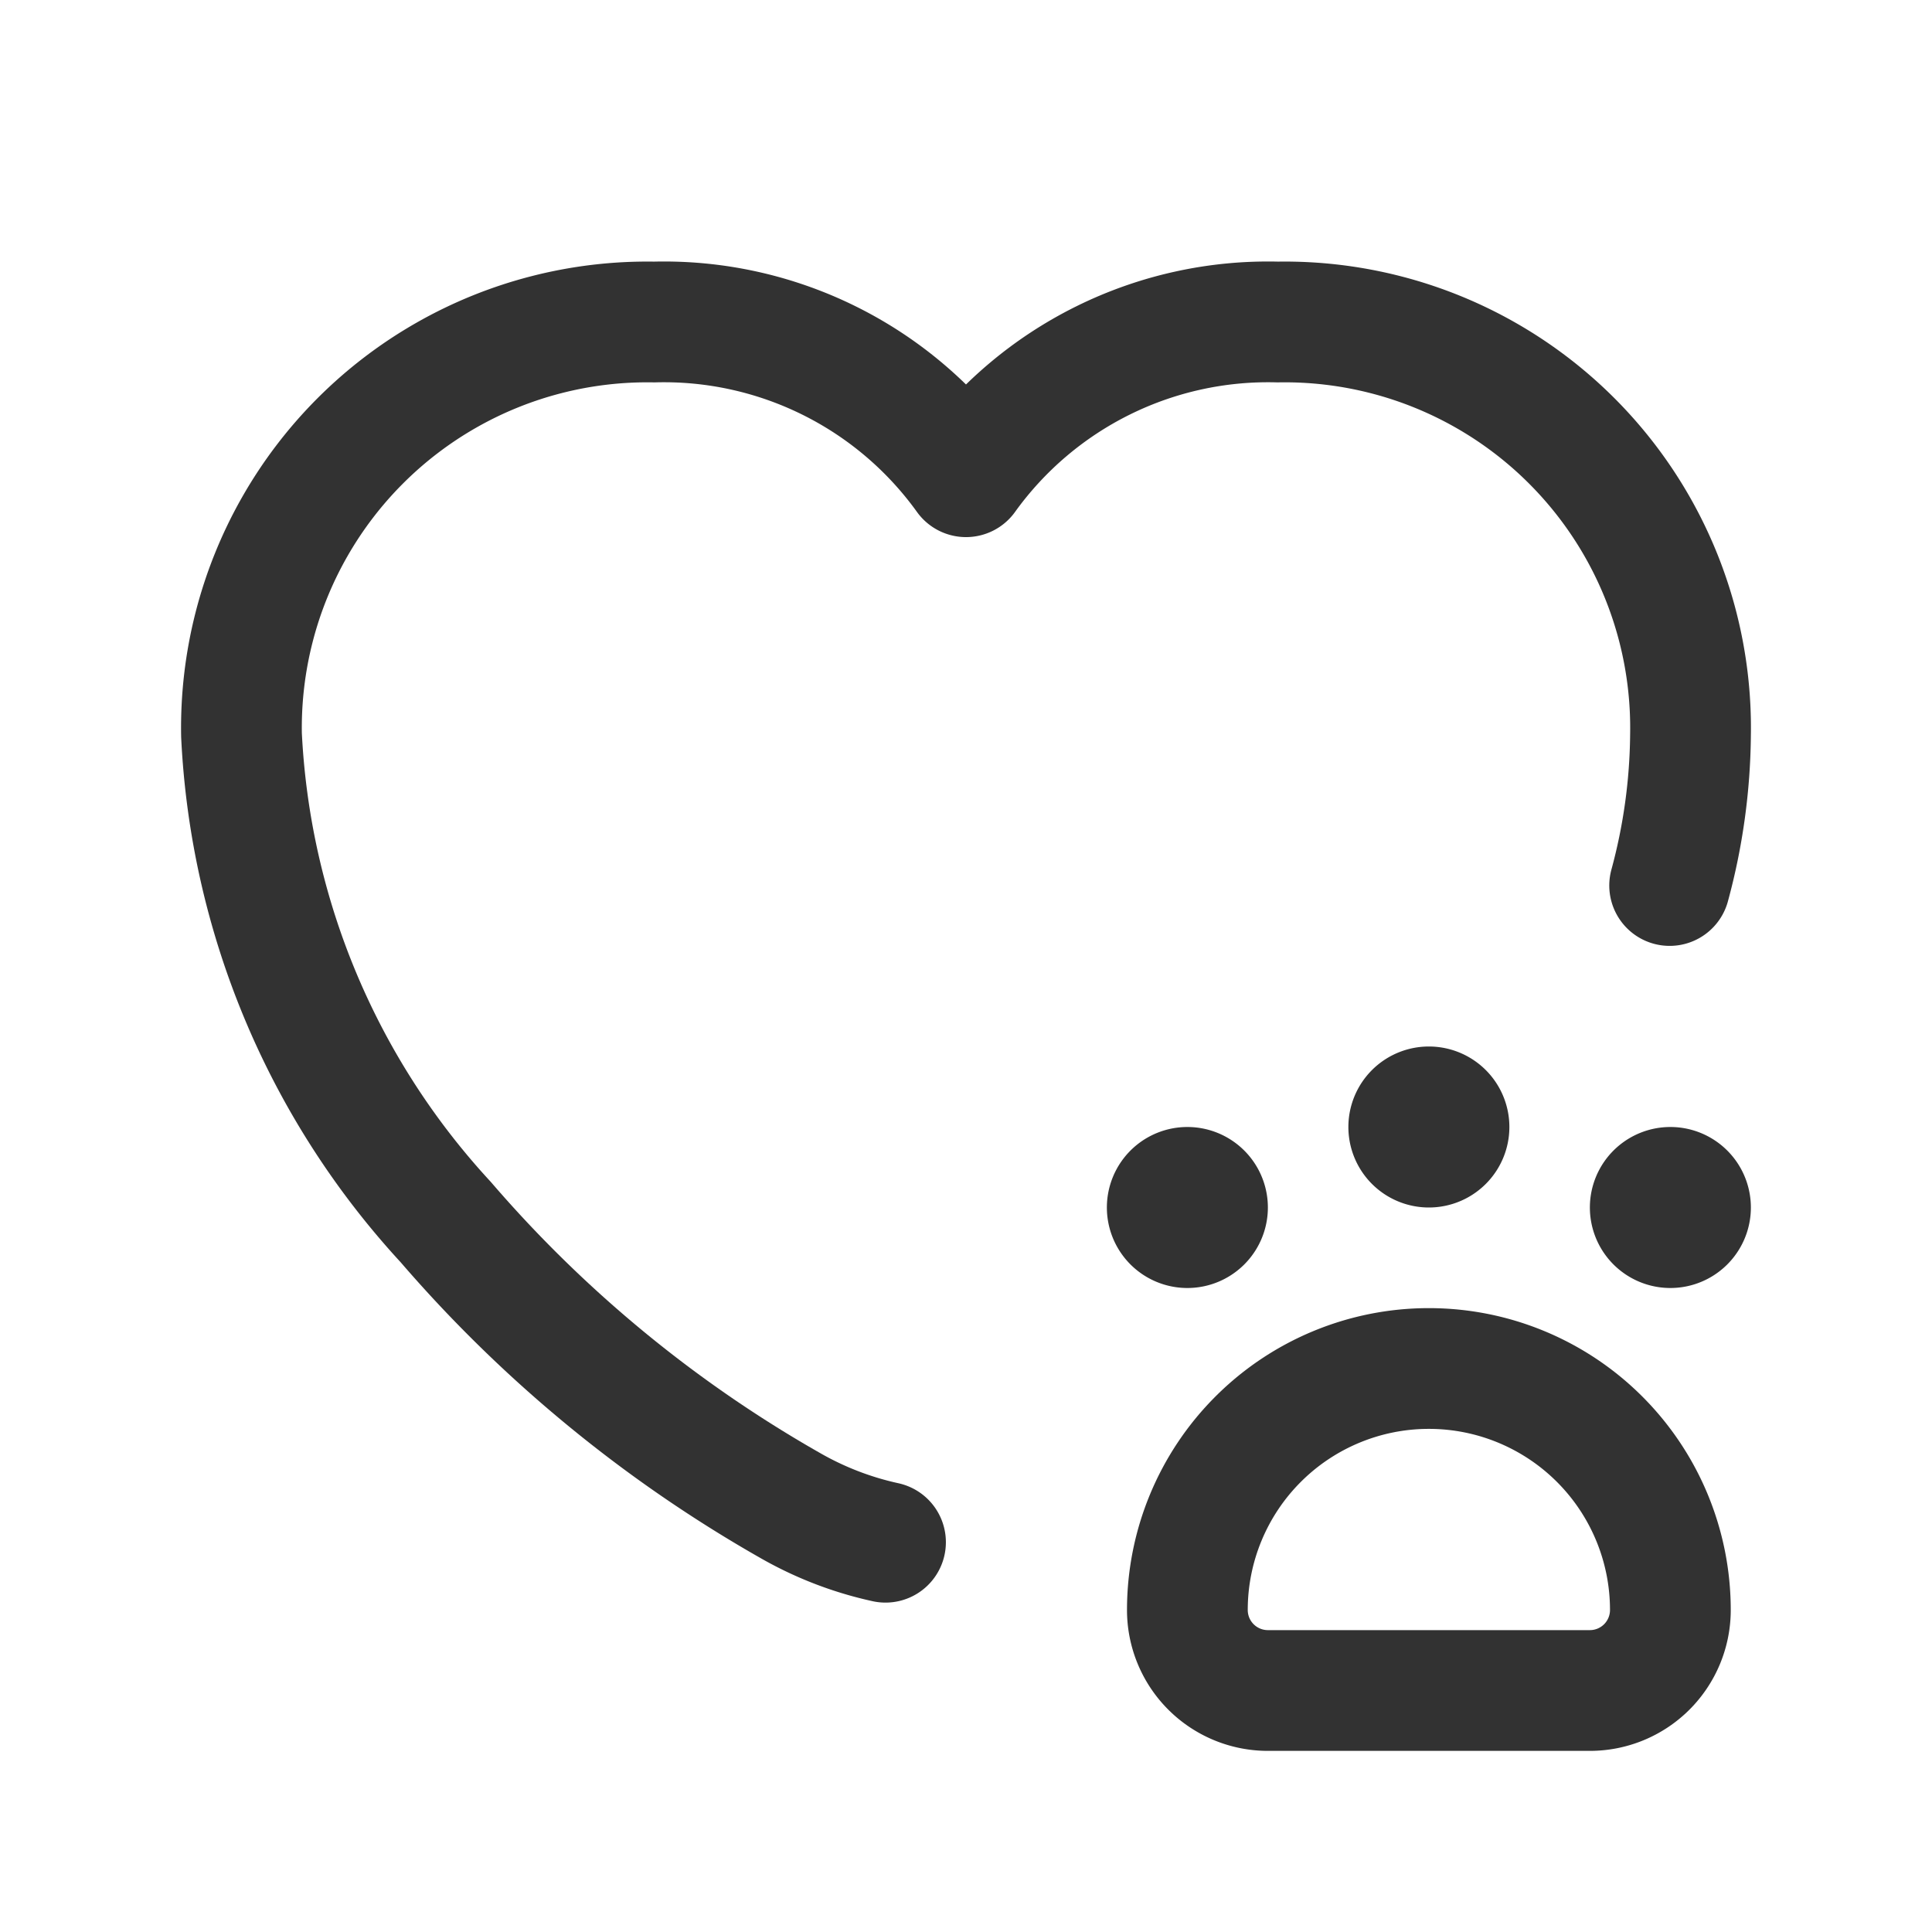 <svg id="Layer_3" data-name="Layer 3" xmlns="http://www.w3.org/2000/svg" viewBox="0 0 24 24"><path d="M20.741,11A7.358,7.358,0,0,0,21,9.131,5.042,5.042,0,0,0,15.873,4,4.621,4.621,0,0,0,12,5.922,4.621,4.621,0,0,0,8.127,4,5.042,5.042,0,0,0,3,9.131a9.602,9.602,0,0,0,2.536,6.049A16.246,16.246,0,0,0,9.843,18.717,4.168,4.168,0,0,0,11,19.158" fill="none" stroke="#323232" stroke-linecap="round" stroke-linejoin="round" stroke-width="1.5"/><path d="M17.75,17h0a3,3,0,0,1,3,3v0a1,1,0,0,1-1,1h-4a1,1,0,0,1-1-1v0A3,3,0,0,1,17.75,17Z" fill="none" stroke="#323232" stroke-linecap="round" stroke-linejoin="round" stroke-width="1.5"/><path d="M18,14a.25.25,0,1,1-.25-.25A.25.25,0,0,1,18,14" fill="none" stroke="#323232" stroke-linecap="round" stroke-linejoin="round" stroke-width="1.5"/><path d="M21,15a.25.25,0,1,1-.25-.25A.25.25,0,0,1,21,15" fill="none" stroke="#323232" stroke-linecap="round" stroke-linejoin="round" stroke-width="1.5"/><path d="M15,15a.25.25,0,1,1-.25-.25A.25.25,0,0,1,15,15" fill="none" stroke="#323232" stroke-linecap="round" stroke-linejoin="round" stroke-width="1.5"/><path d="M0,0H24V24H0Z" fill="none"/></svg>